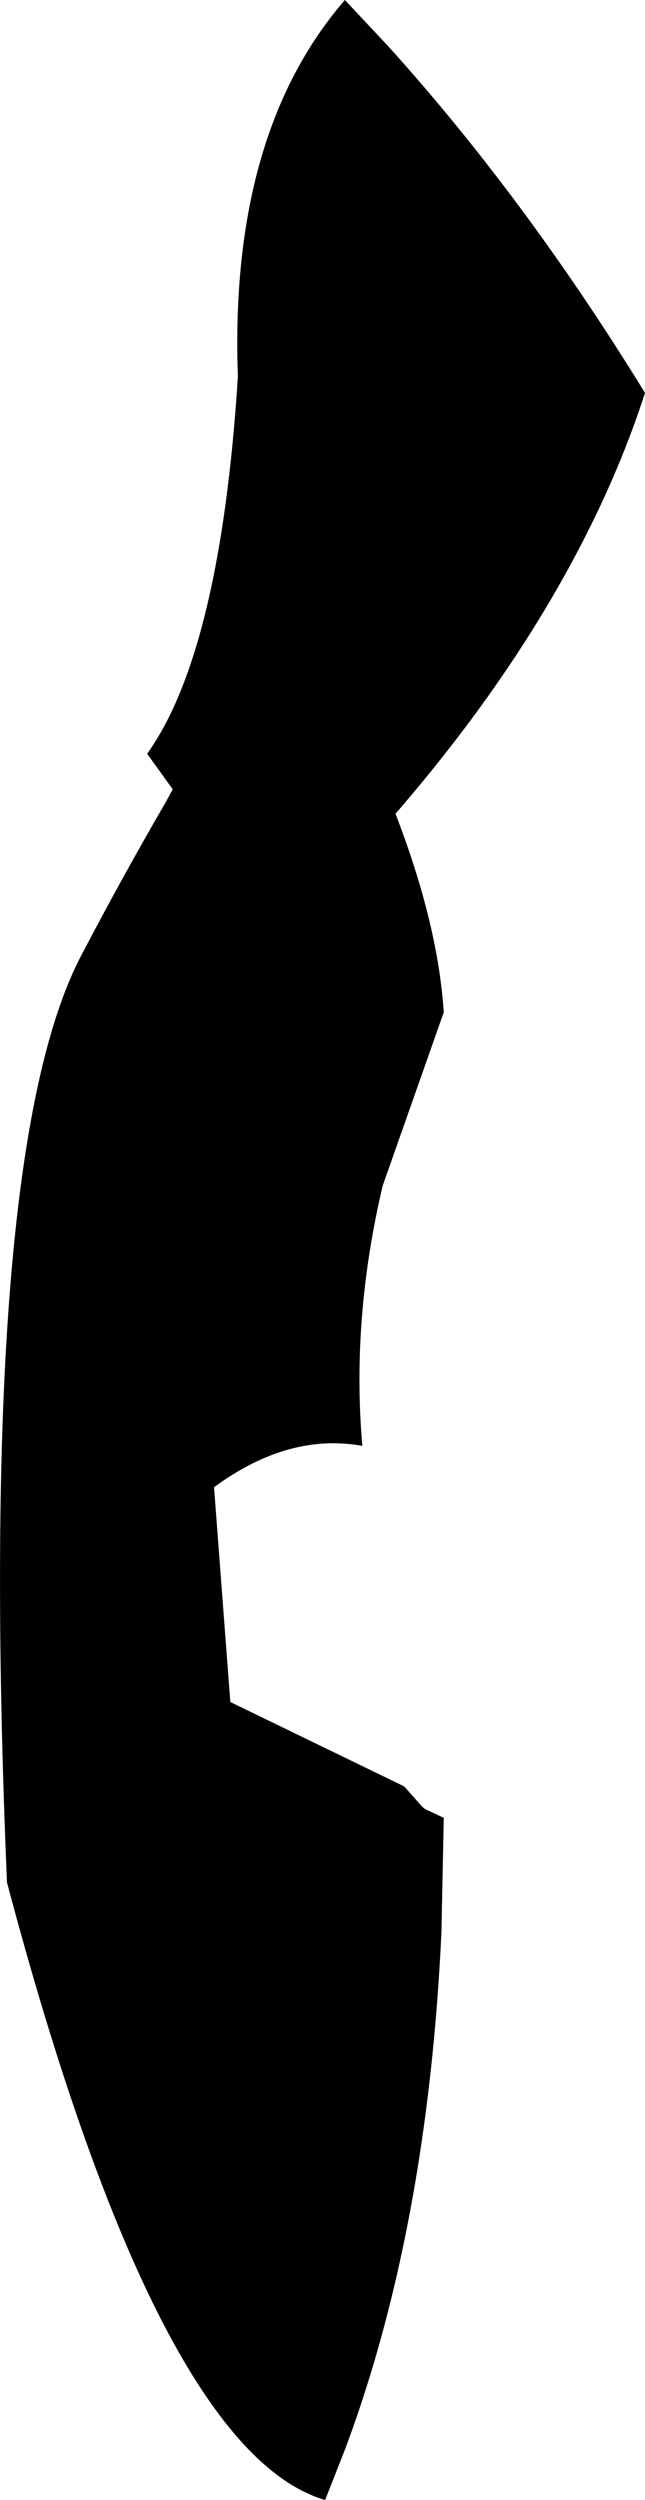 <?xml version="1.0" encoding="UTF-8" standalone="no"?>
<svg xmlns:xlink="http://www.w3.org/1999/xlink" height="214.75px" width="55.45px" xmlns="http://www.w3.org/2000/svg">
  <g transform="matrix(1.0, 0.0, 0.0, 1.0, -299.75, -233.85)">
    <path d="M329.4 233.85 L333.15 237.85 Q344.9 250.85 355.2 267.6 353.1 274.1 349.7 280.65 343.7 292.25 333.75 303.75 337.4 313.2 337.9 320.8 L332.65 335.7 Q329.95 347.15 330.9 358.05 324.55 356.9 318.15 361.6 L319.55 380.05 334.5 387.3 336.05 389.05 336.3 389.25 337.9 390.0 337.7 399.85 Q336.5 425.25 329.45 444.15 L327.7 448.6 Q313.3 444.35 300.35 395.55 297.7 332.9 306.8 315.8 310.2 309.3 314.0 302.75 L314.6 301.65 312.4 298.6 Q318.7 289.8 320.2 266.2 319.45 245.35 329.4 233.85" fill="#000000" fill-rule="evenodd" stroke="none"/>
  </g>
</svg>
